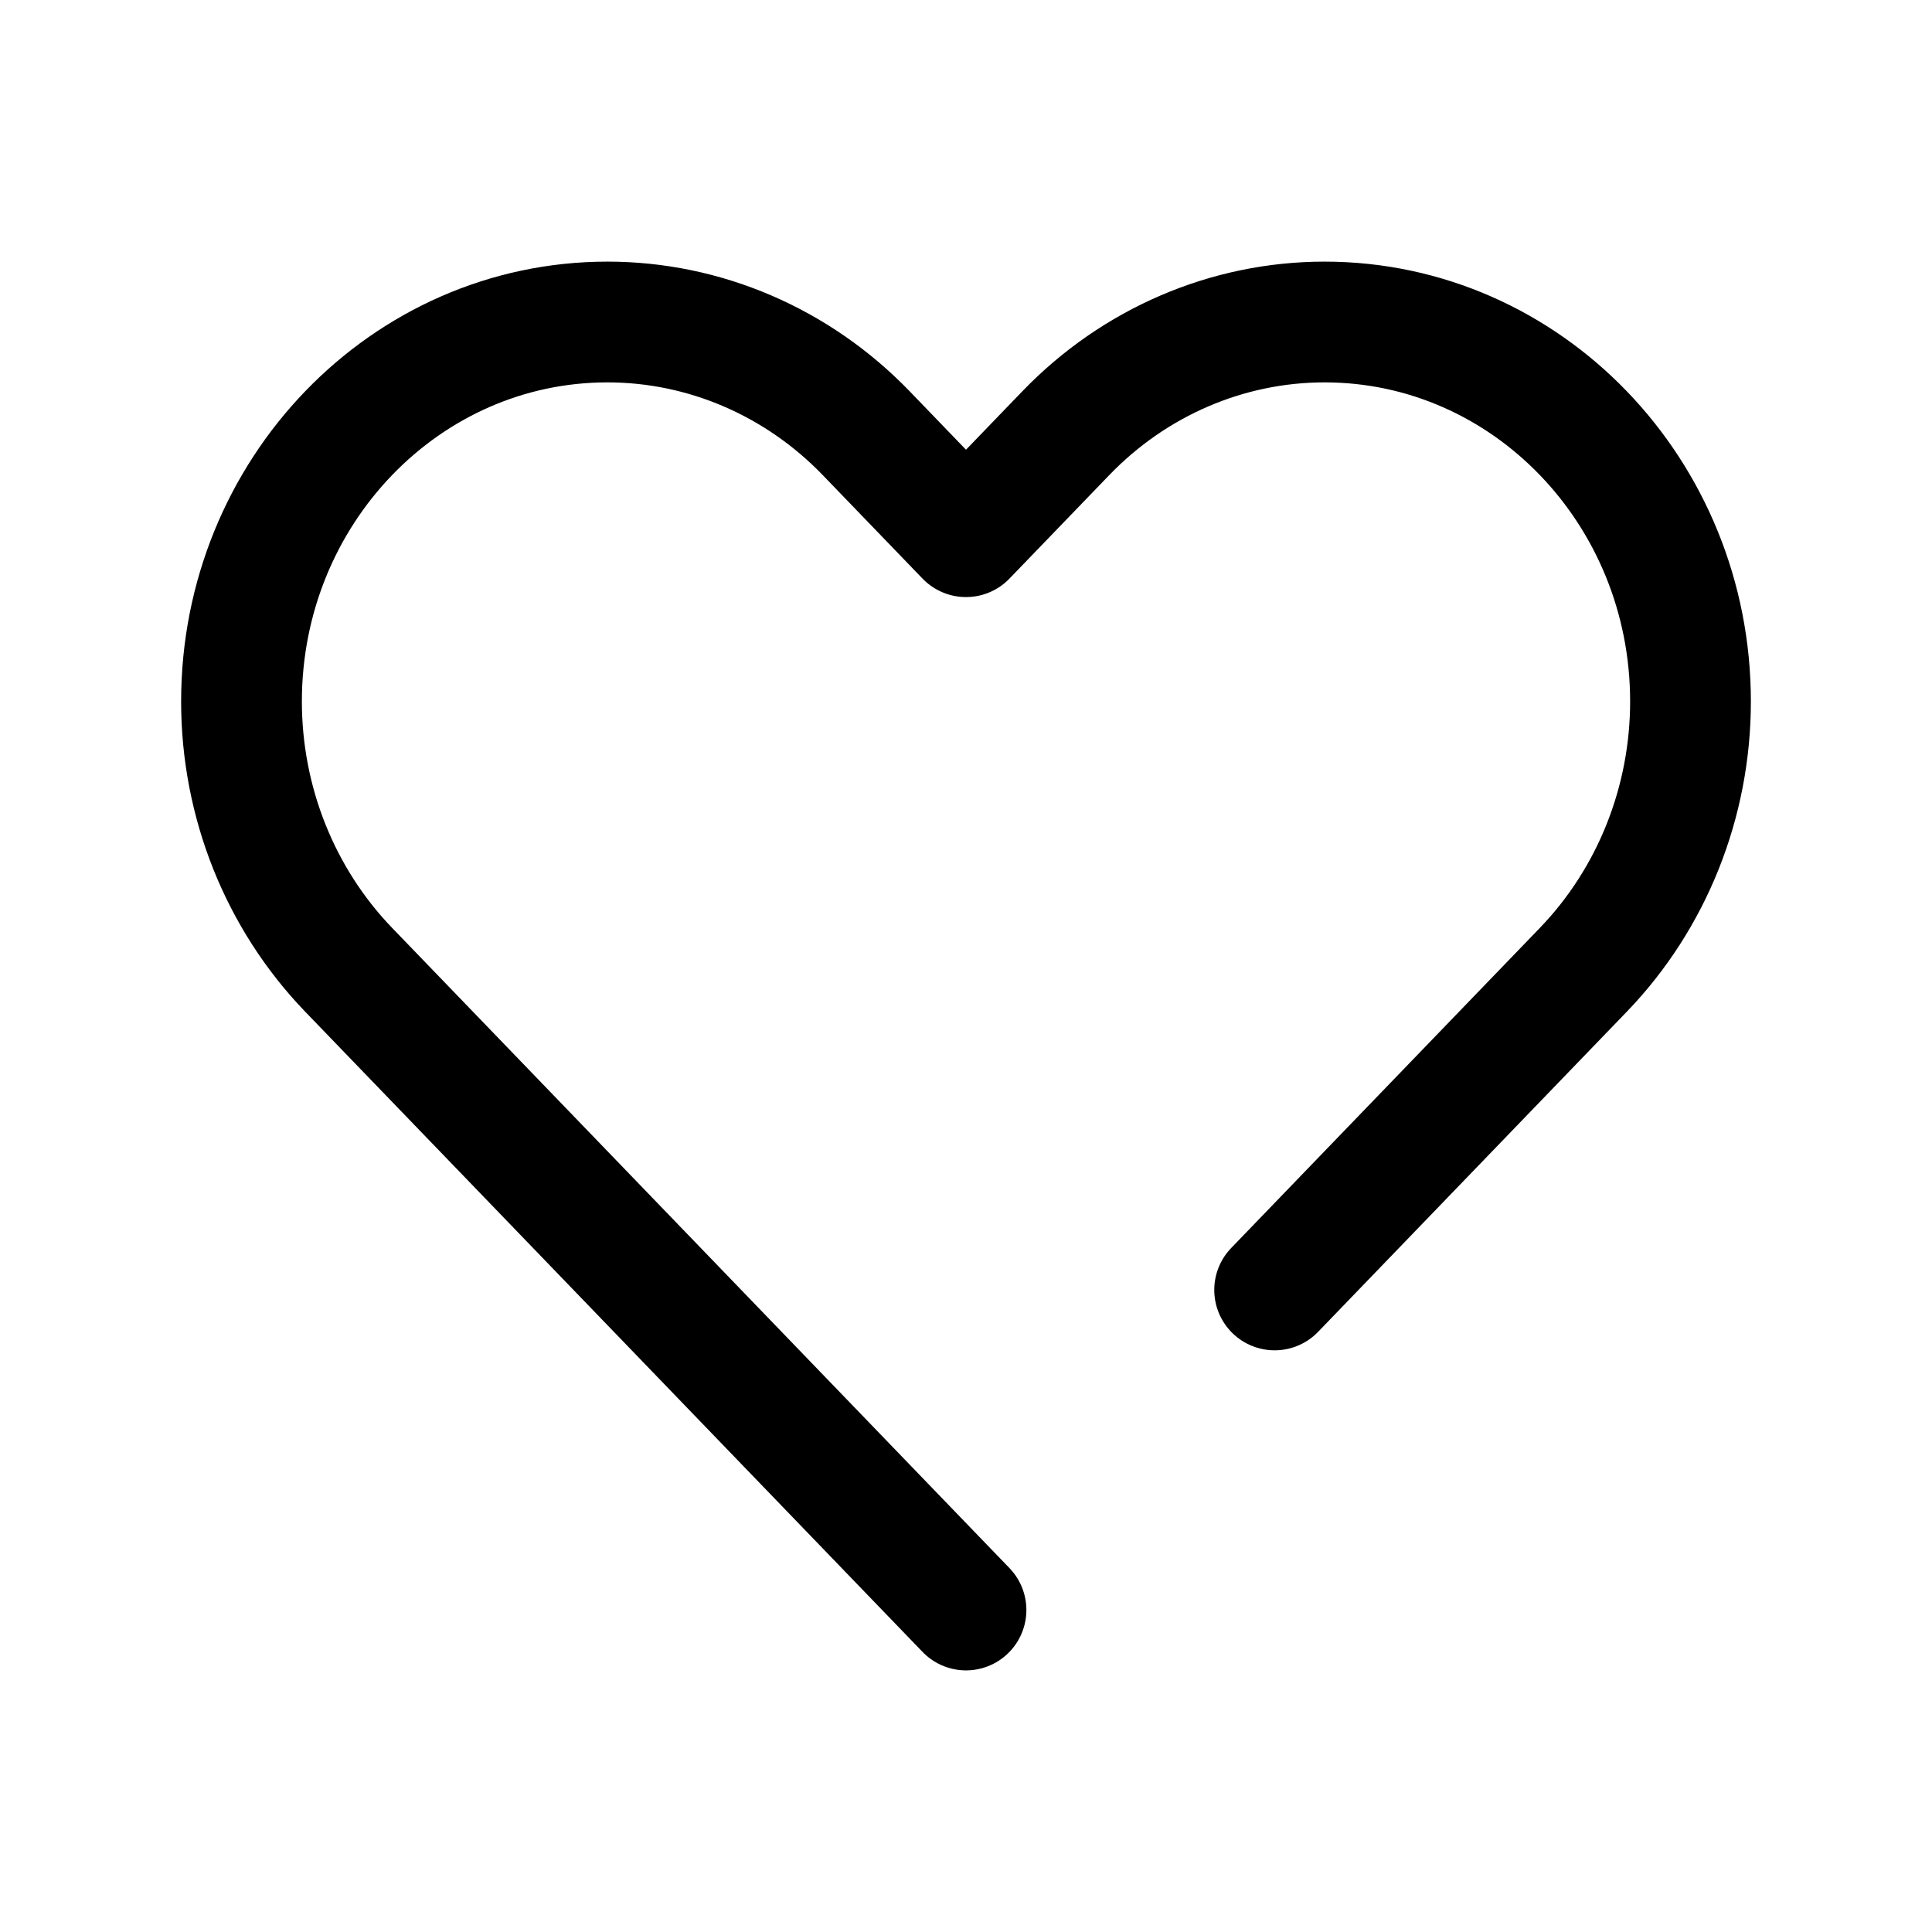 <?xml version="1.0" encoding="utf-8"?><!-- Uploaded to: SVG Repo, www.svgrepo.com, Generator: SVG Repo Mixer Tools -->
<svg width="800px" height="800px" viewBox="0 0 24 24" fill="none" xmlns="http://www.w3.org/2000/svg">
<path d="M12 20L4.331 12.047C3.479 11.163 3 9.964 3 8.714C3 6.111 5.035 4 7.546 4C8.751 4 9.907 4.497 10.76 5.381L12 6.667L13.24 5.381C14.092 4.497 15.249 4 16.454 4C18.965 4 21 6.111 21 8.714C21 9.964 20.521 11.163 19.669 12.047L15.834 16.024" stroke="#000000" stroke-width="1.5" stroke-linecap="round" stroke-linejoin="round"/>
</svg>